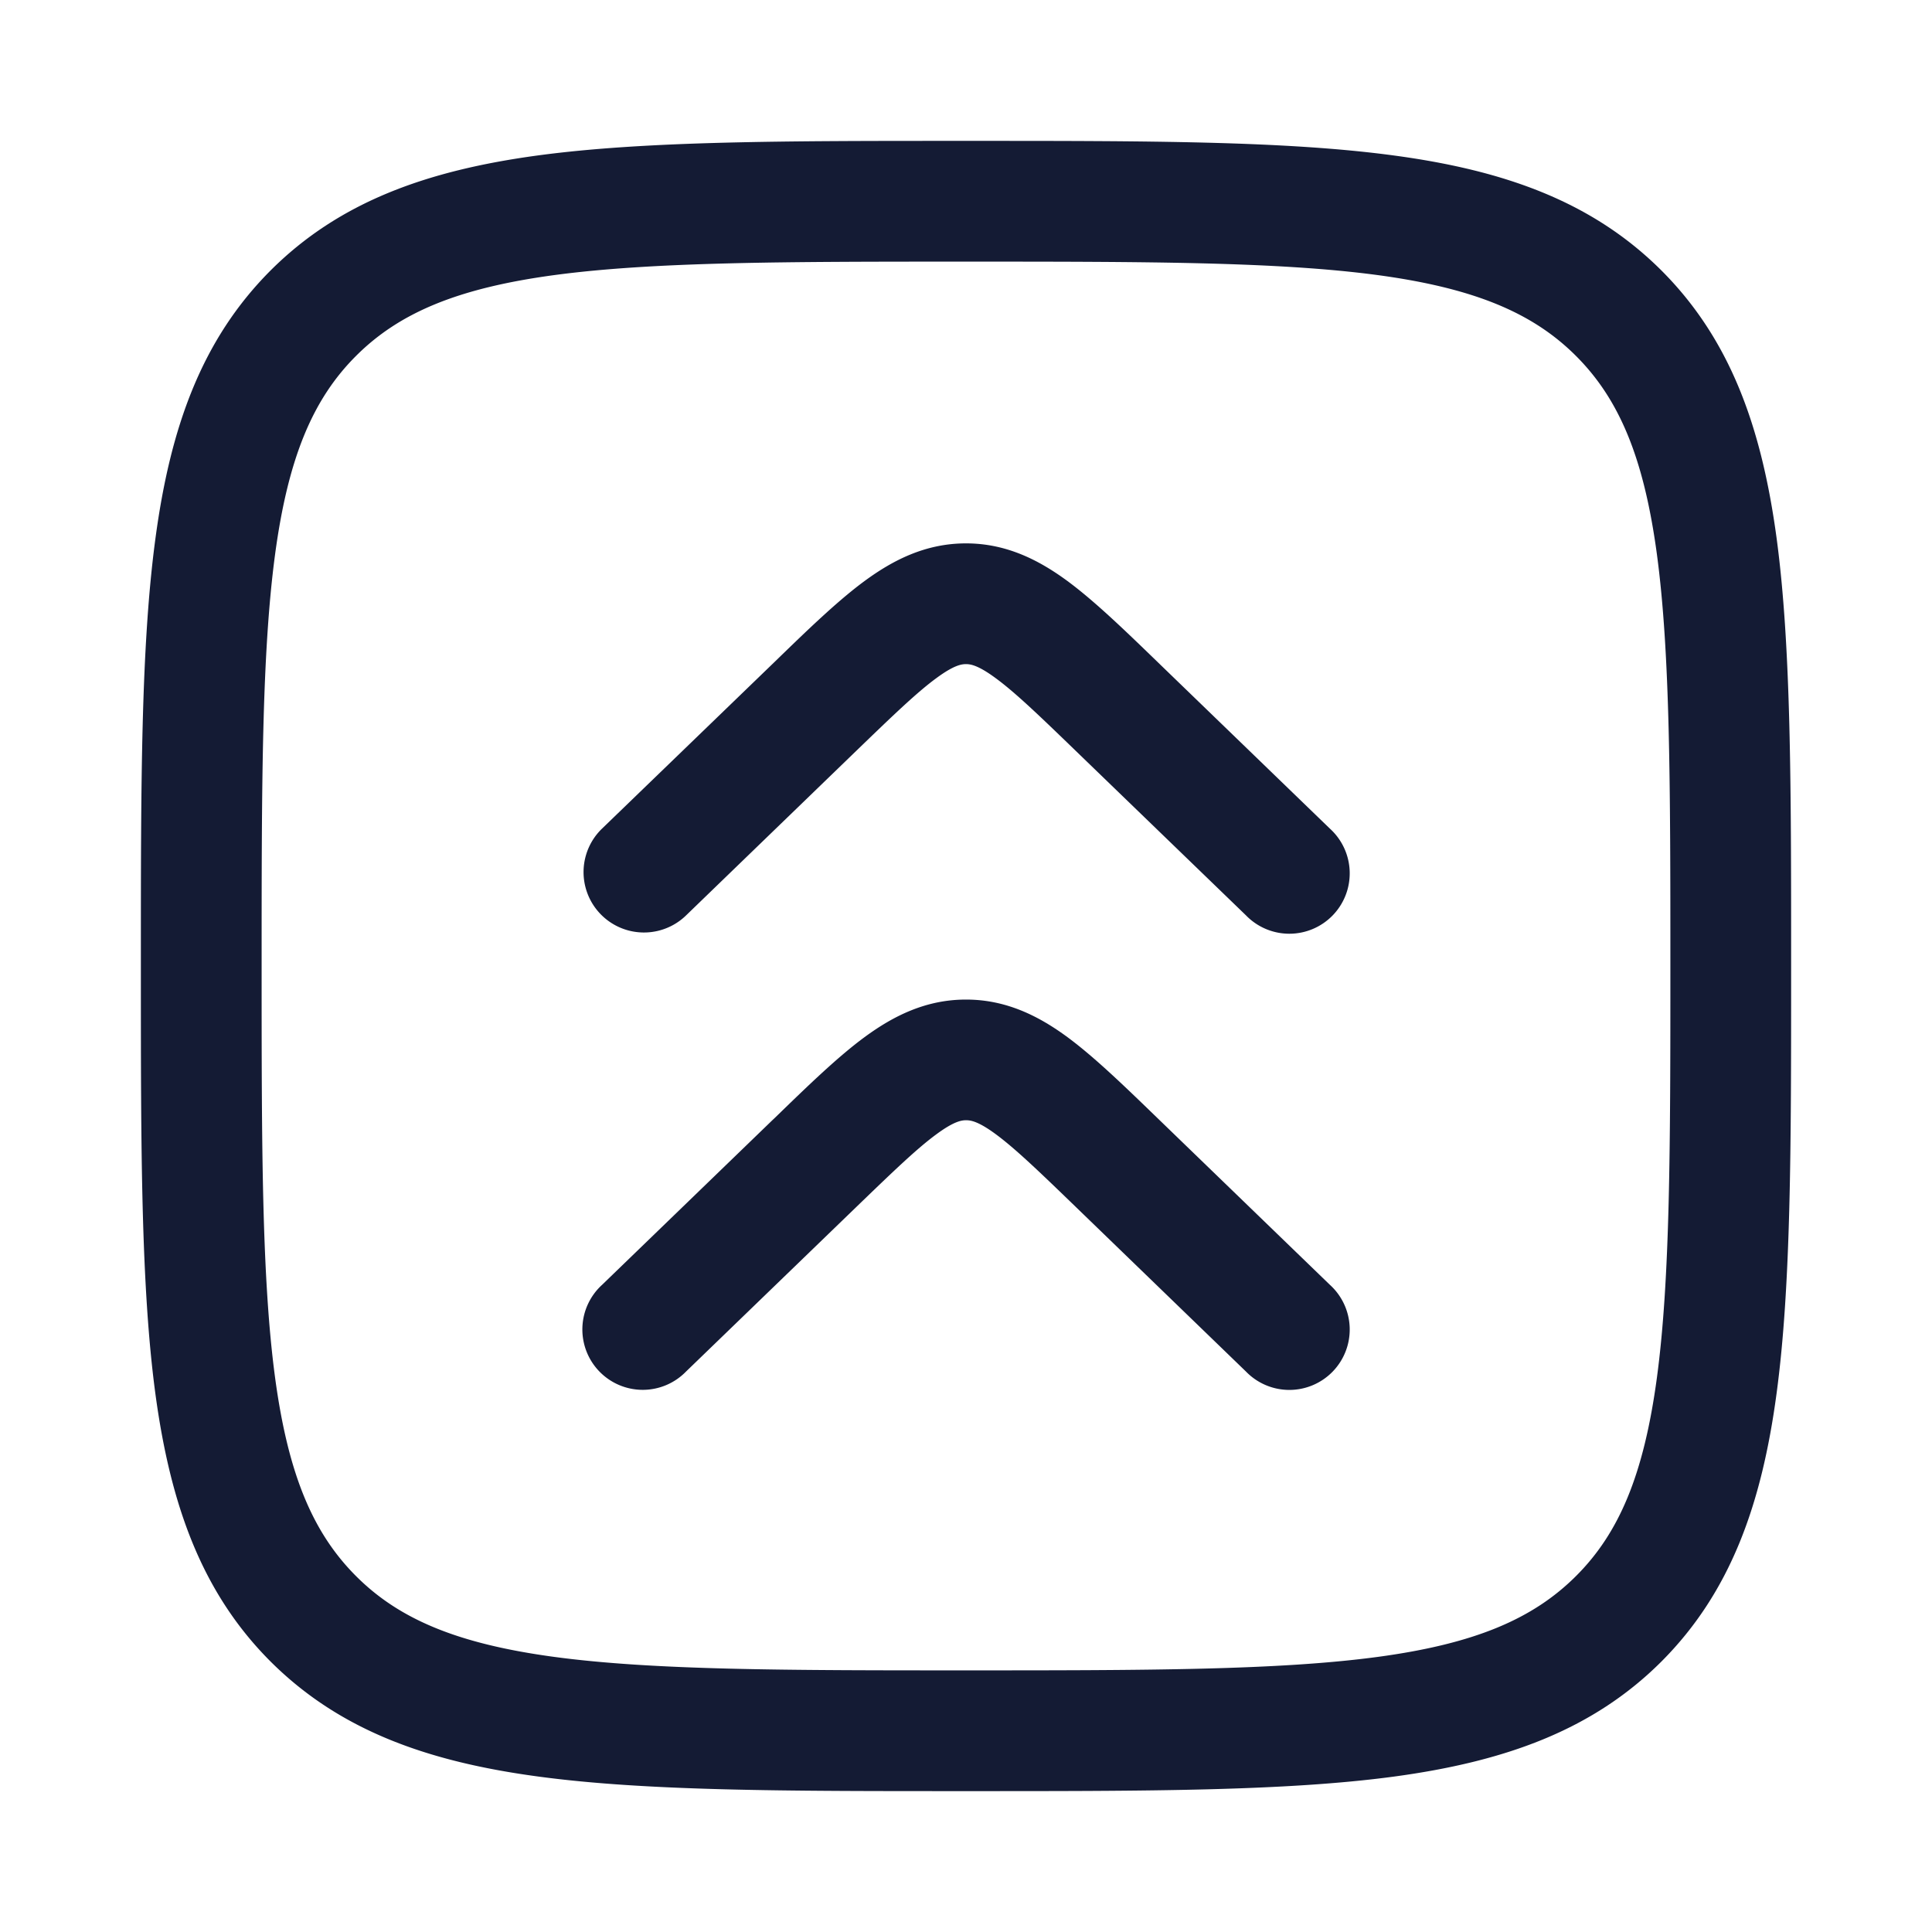 <svg xmlns="http://www.w3.org/2000/svg" width="24" height="24" fill="none"><path fill="#141B34" fill-rule="evenodd" d="M12.057 1.75h-.114c-2.19 0-3.912 0-5.255.18-1.377.186-2.469.573-3.327 1.43-.858.86-1.245 1.951-1.43 3.328-.181 1.343-.181 3.064-.181 5.255v.114c0 2.19 0 3.912.18 5.255.186 1.377.573 2.469 1.43 3.327.86.858 1.951 1.245 3.328 1.43 1.343.181 3.064.181 5.255.181h.114c2.19 0 3.912 0 5.255-.18 1.377-.186 2.469-.573 3.327-1.43.858-.86 1.245-1.951 1.43-3.328.181-1.343.181-3.064.181-5.255v-.114c0-2.19 0-3.912-.18-5.255-.186-1.377-.573-2.469-1.43-3.327-.86-.858-1.951-1.245-3.328-1.43-1.343-.181-3.064-.181-5.255-.181M4.422 4.422c.533-.533 1.256-.842 2.466-1.005C8.12 3.252 9.74 3.25 12 3.25s3.88.002 5.112.167c1.21.163 1.933.472 2.466 1.005s.842 1.256 1.005 2.466c.165 1.232.167 2.852.167 5.112s-.002 3.88-.167 5.112c-.163 1.21-.471 1.933-1.005 2.466s-1.256.842-2.466 1.005c-1.232.165-2.852.167-5.112.167s-3.88-.002-5.112-.167c-1.21-.163-1.933-.471-2.466-1.005s-.842-1.256-1.005-2.466C3.252 15.88 3.25 14.26 3.25 12s.002-3.88.167-5.112c.163-1.21.472-1.933 1.005-2.466m11.057 6.95a.75.75 0 1 0 1.042-1.078L14.407 8.25l-.034-.033c-.415-.402-.78-.753-1.111-.998-.36-.265-.764-.469-1.262-.469s-.902.204-1.262.469c-.332.245-.696.596-1.11.998l-2.15 2.077a.75.75 0 1 0 1.043 1.079l2.115-2.045c.46-.444.751-.724.993-.902.223-.165.317-.176.371-.176s.148.011.371.176c.242.178.534.458.993.902zm0 5.667a.75.75 0 1 0 1.042-1.078l-2.148-2.077c-.415-.402-.78-.754-1.111-.999-.36-.265-.764-.468-1.262-.468s-.902.203-1.262.468c-.332.245-.696.597-1.11.999l-.035.033L7.48 15.96a.75.75 0 1 0 1.042 1.078l2.115-2.044c.46-.444.751-.724.993-.902.223-.165.317-.176.371-.176s.148.01.371.175c.242.179.534.459.993.903z" clip-rule="evenodd"/></svg>